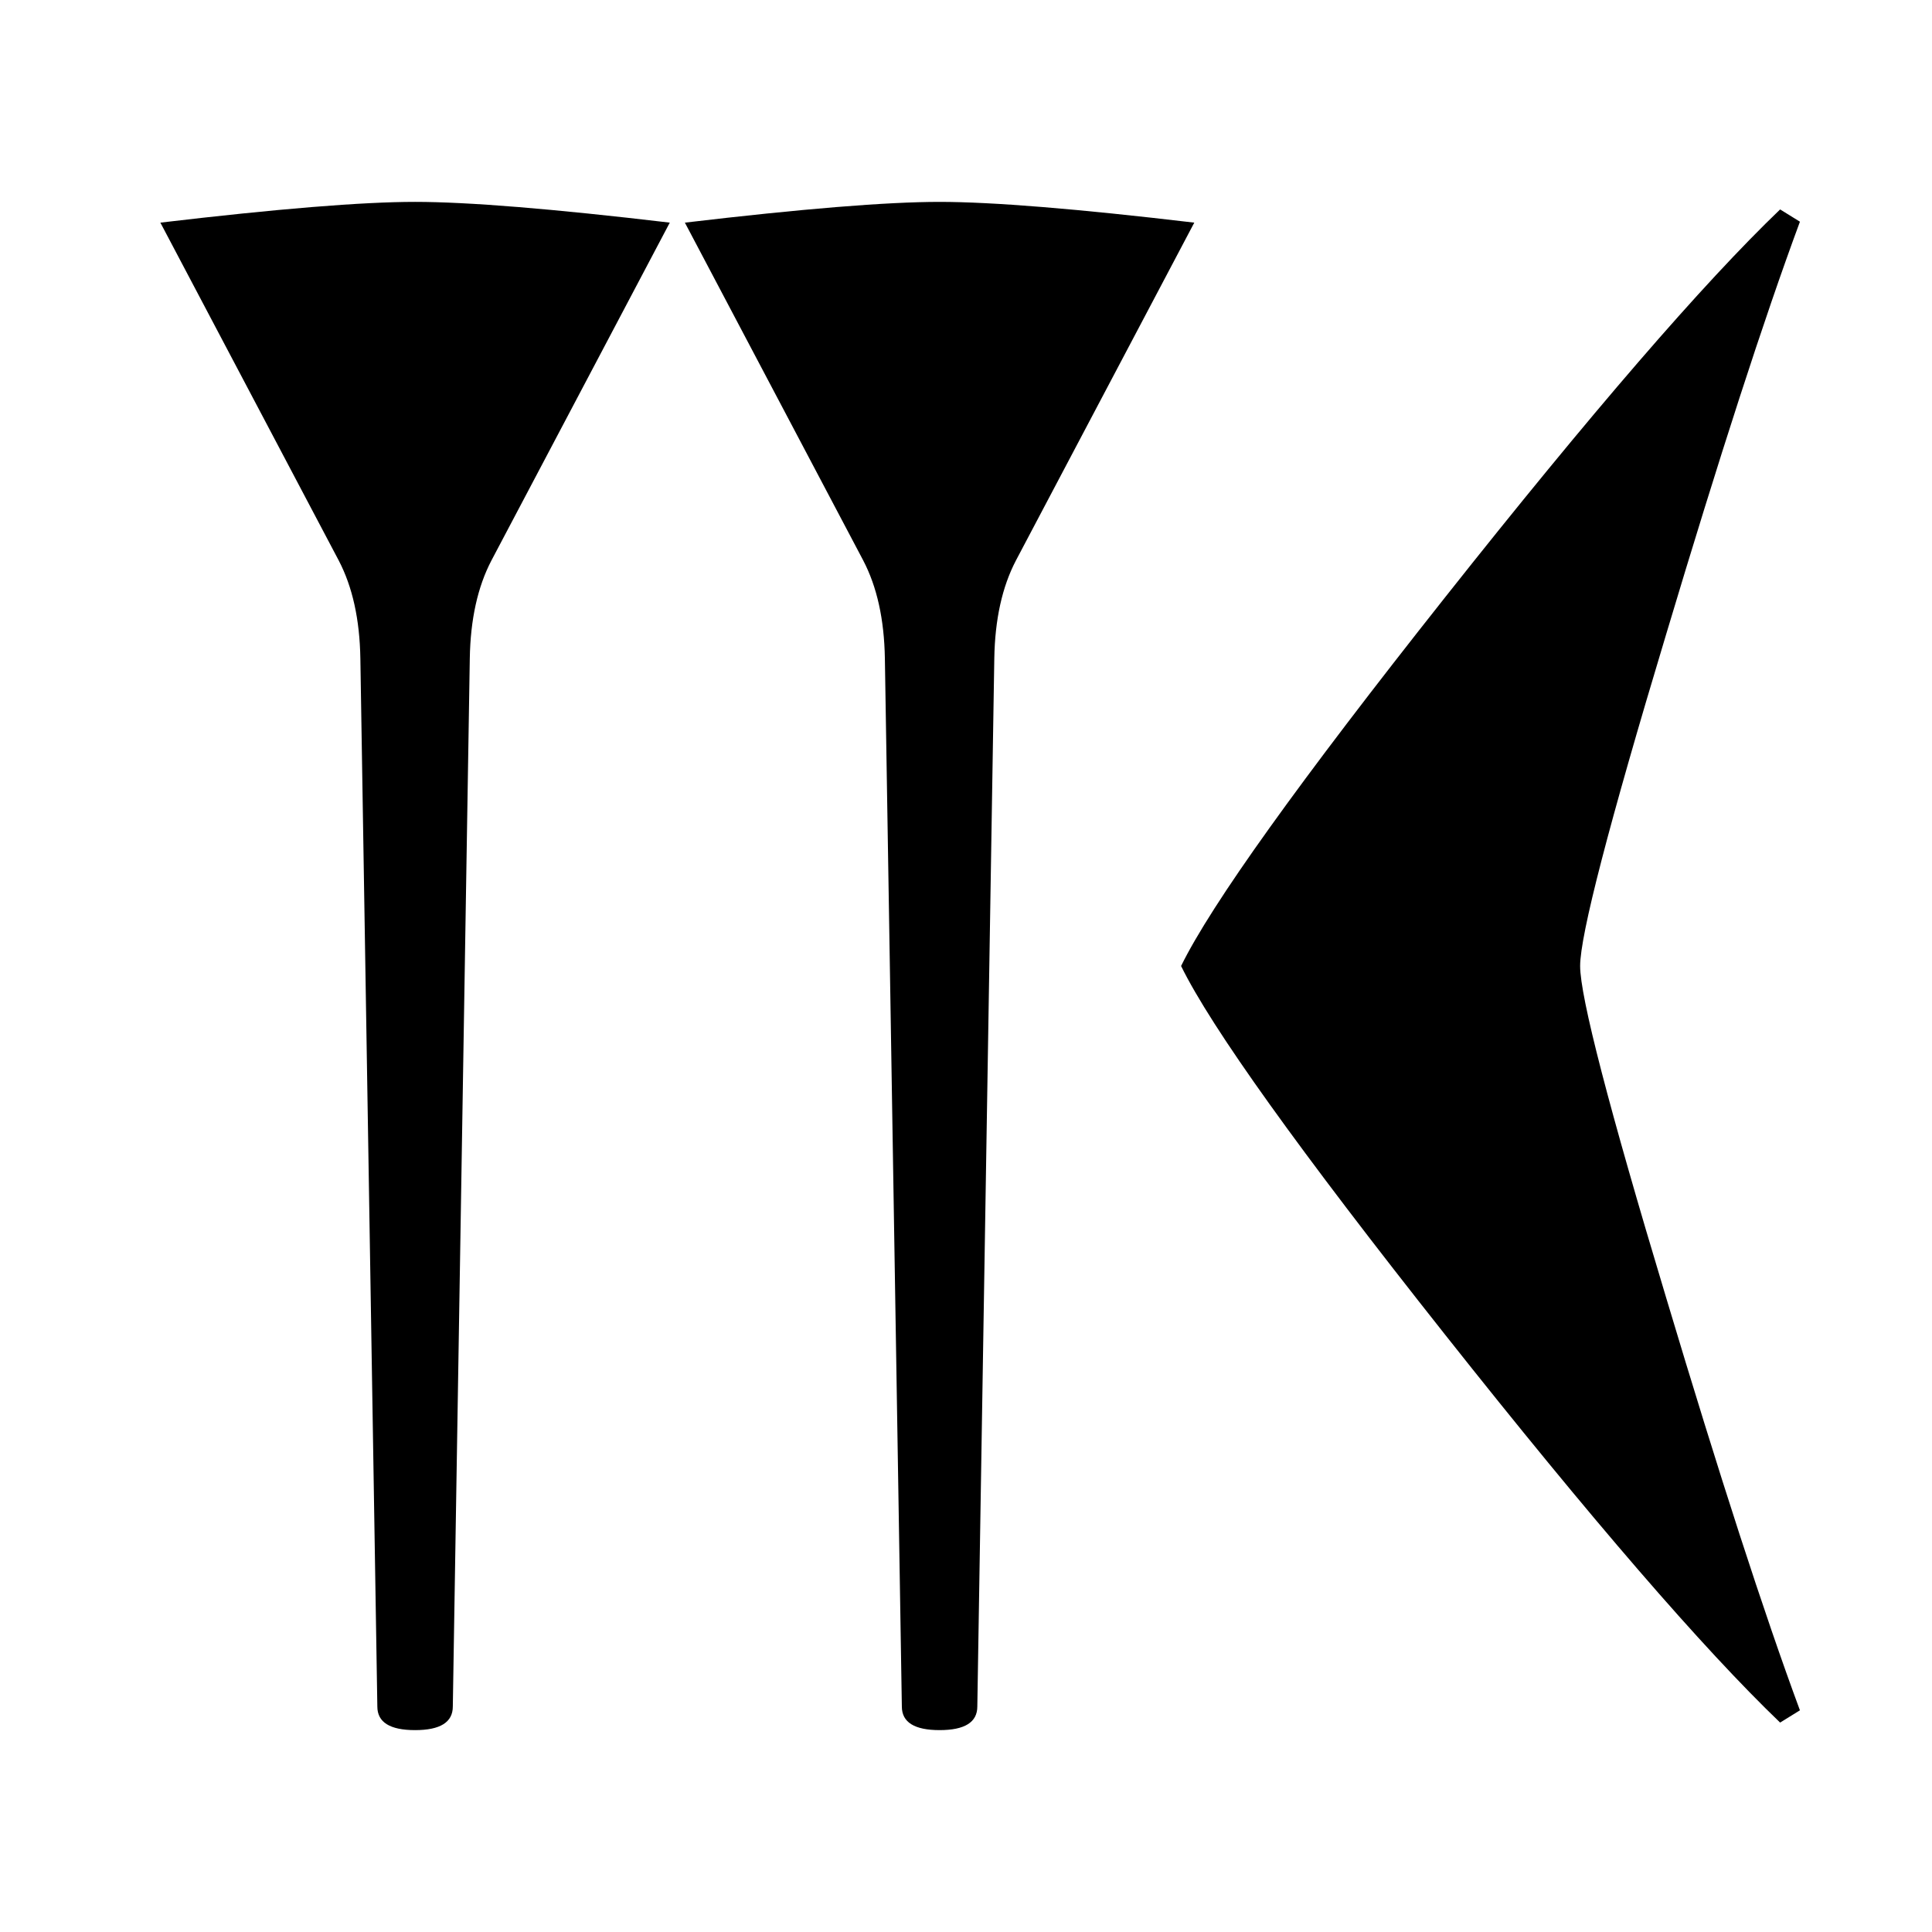 <svg xmlns="http://www.w3.org/2000/svg" width="2048" height="2048" viewBox="0 0 541.867 541.867">
   <path d="M334.962 62.442l-50.006 94.72q-5.82 11.113-6.085 27.517l-4.763 293.952q0 6.615-10.583 6.615t-10.583-6.615L248.18 184.68q-.265-16.404-6.085-27.517l-50.007-94.72q49.213-5.821 71.438-5.821t71.437 5.82zm-147.108 0l-50.006 94.72q-5.82 11.113-6.086 27.517L127 478.631q0 6.615-10.583 6.615-10.584 0-10.584-6.615l-4.762-293.951q-.265-16.404-6.086-27.517L44.98 62.442q49.212-5.821 71.438-5.821 22.224 0 71.437 5.82zM504.826 479.69l-5.557 3.44q-32.543-31.222-93.927-108.745-61.383-77.522-74.083-103.452 12.7-25.929 74.083-103.452 61.384-77.523 93.927-108.743l5.557 3.44q-15.082 40.745-37.571 115.887-24.077 79.904-24.077 92.868 0 12.965 24.077 92.87 22.49 75.14 37.57 115.887z" />
</svg>